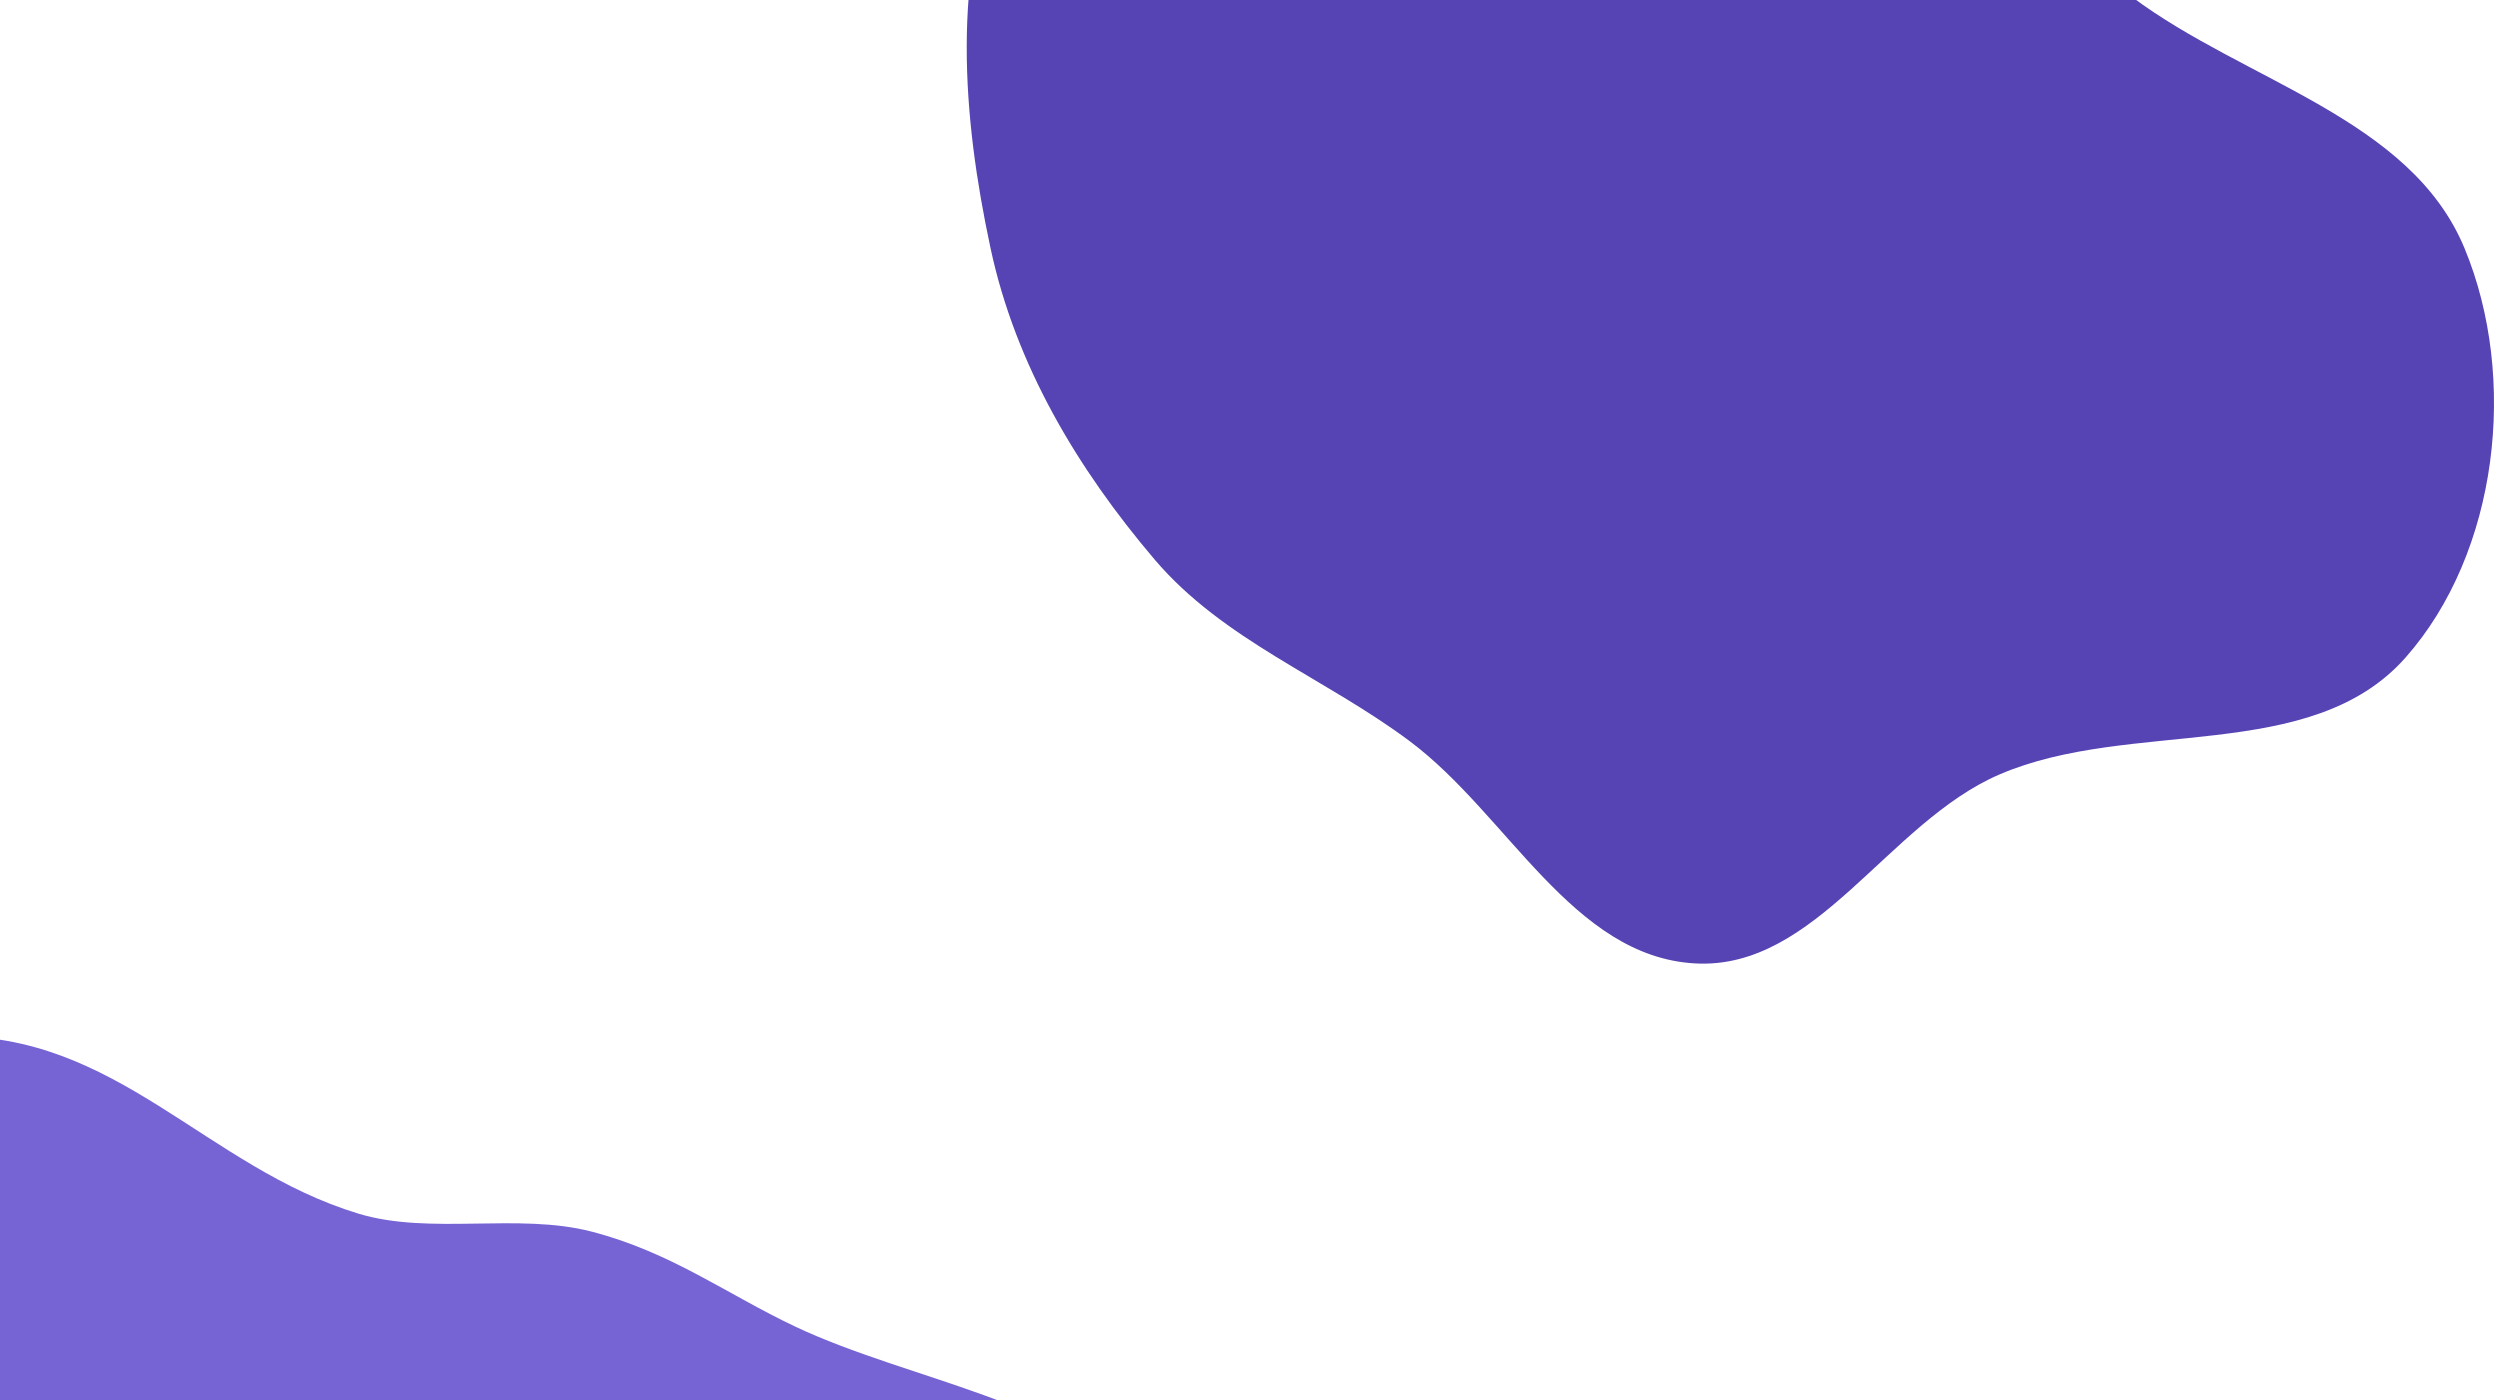 <svg width="275" height="154" viewBox="0 0 275 154" fill="none" xmlns="http://www.w3.org/2000/svg">
<path fill-rule="evenodd" clip-rule="evenodd" d="M39.444 133.505C47.332 135.891 56.968 133.379 65.063 135.473C73.82 137.738 79.924 142.355 87.494 145.934C99.946 151.821 118.153 154.33 124.102 163.385C130.007 172.374 127.832 184.478 117.606 191.772C107.178 199.21 87.414 195.95 72.939 199.879C60.657 203.212 52.799 213.459 39.444 212.984C25.966 212.504 18.873 202.662 8.07 197.57C-1.286 193.16 -12.427 190.578 -19.99 184.971C-28.496 178.664 -35.292 171.473 -38.037 163.385C-41.152 154.209 -42.361 144.411 -36.704 135.729C-30.751 126.593 -21.547 114.472 -5.868 114.014C12.727 113.471 22.669 128.43 39.444 133.505Z" fill="#7664D5"/>
<path fill-rule="evenodd" clip-rule="evenodd" d="M186.444 -20.067C194.332 -16.284 203.968 -20.268 212.063 -16.948C220.82 -13.355 226.924 -6.032 234.494 -0.357C246.946 8.979 265.153 12.957 271.102 27.318C277.007 41.572 274.832 60.768 264.606 72.336C254.178 84.131 234.414 78.962 219.939 85.192C207.657 90.478 199.799 106.729 186.444 105.975C172.966 105.214 165.873 89.605 155.07 81.53C145.714 74.537 134.573 70.443 127.01 61.55C118.504 51.548 111.708 40.145 108.963 27.318C105.848 12.766 104.639 -2.773 110.296 -16.541C116.249 -31.029 125.453 -50.251 141.132 -50.977C159.727 -51.838 169.669 -28.116 186.444 -20.067Z" fill="#5643B4"/>
</svg>
